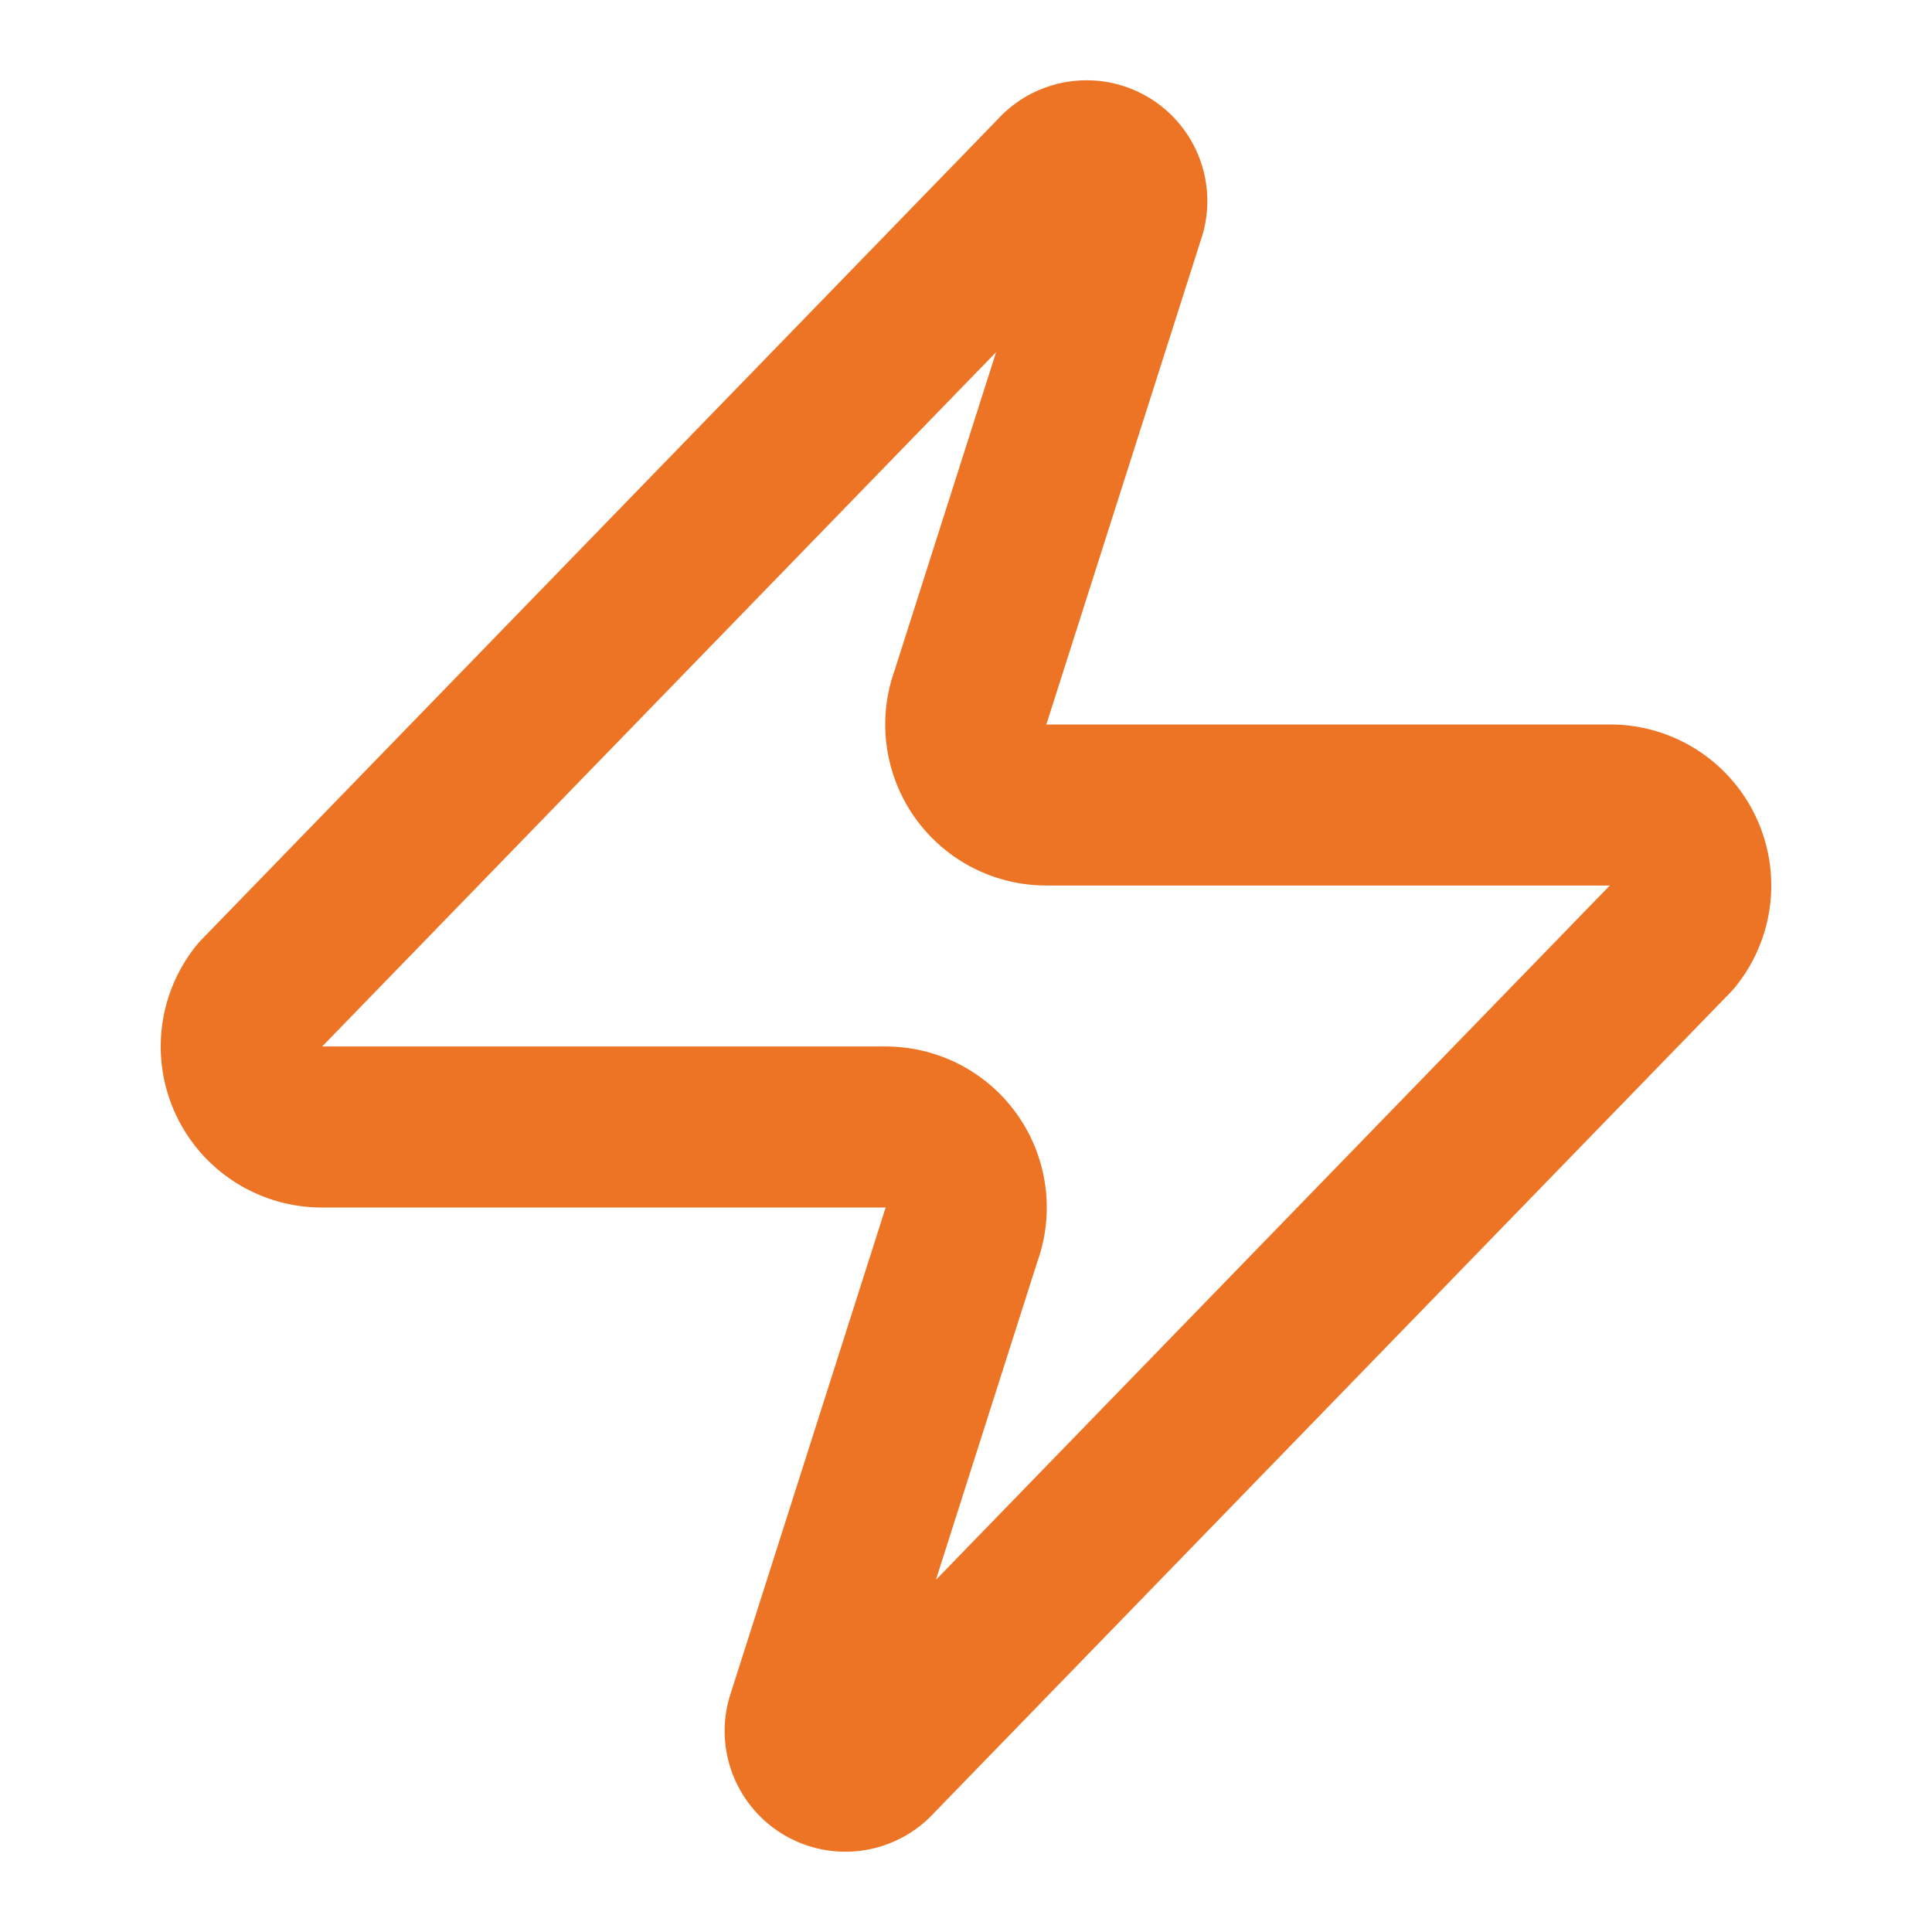 <svg xmlns="http://www.w3.org/2000/svg" width="24" height="24" viewBox="0 0 24 24" fill="none" stroke="#ED7424" stroke-width="2" stroke-linecap="round" stroke-linejoin="round" class="lucide lucide-zap mx-auto size-12 text-orange-400"><path d="M4 14a1 1 0 0 1-.78-1.63l9.9-10.2a.5.5 0 0 1 .86.46l-1.92 6.02A1 1 0 0 0 13 10h7a1 1 0 0 1 .78 1.63l-9.9 10.2a.5.5 0 0 1-.86-.46l1.92-6.02A1 1 0 0 0 11 14z"></path></svg>